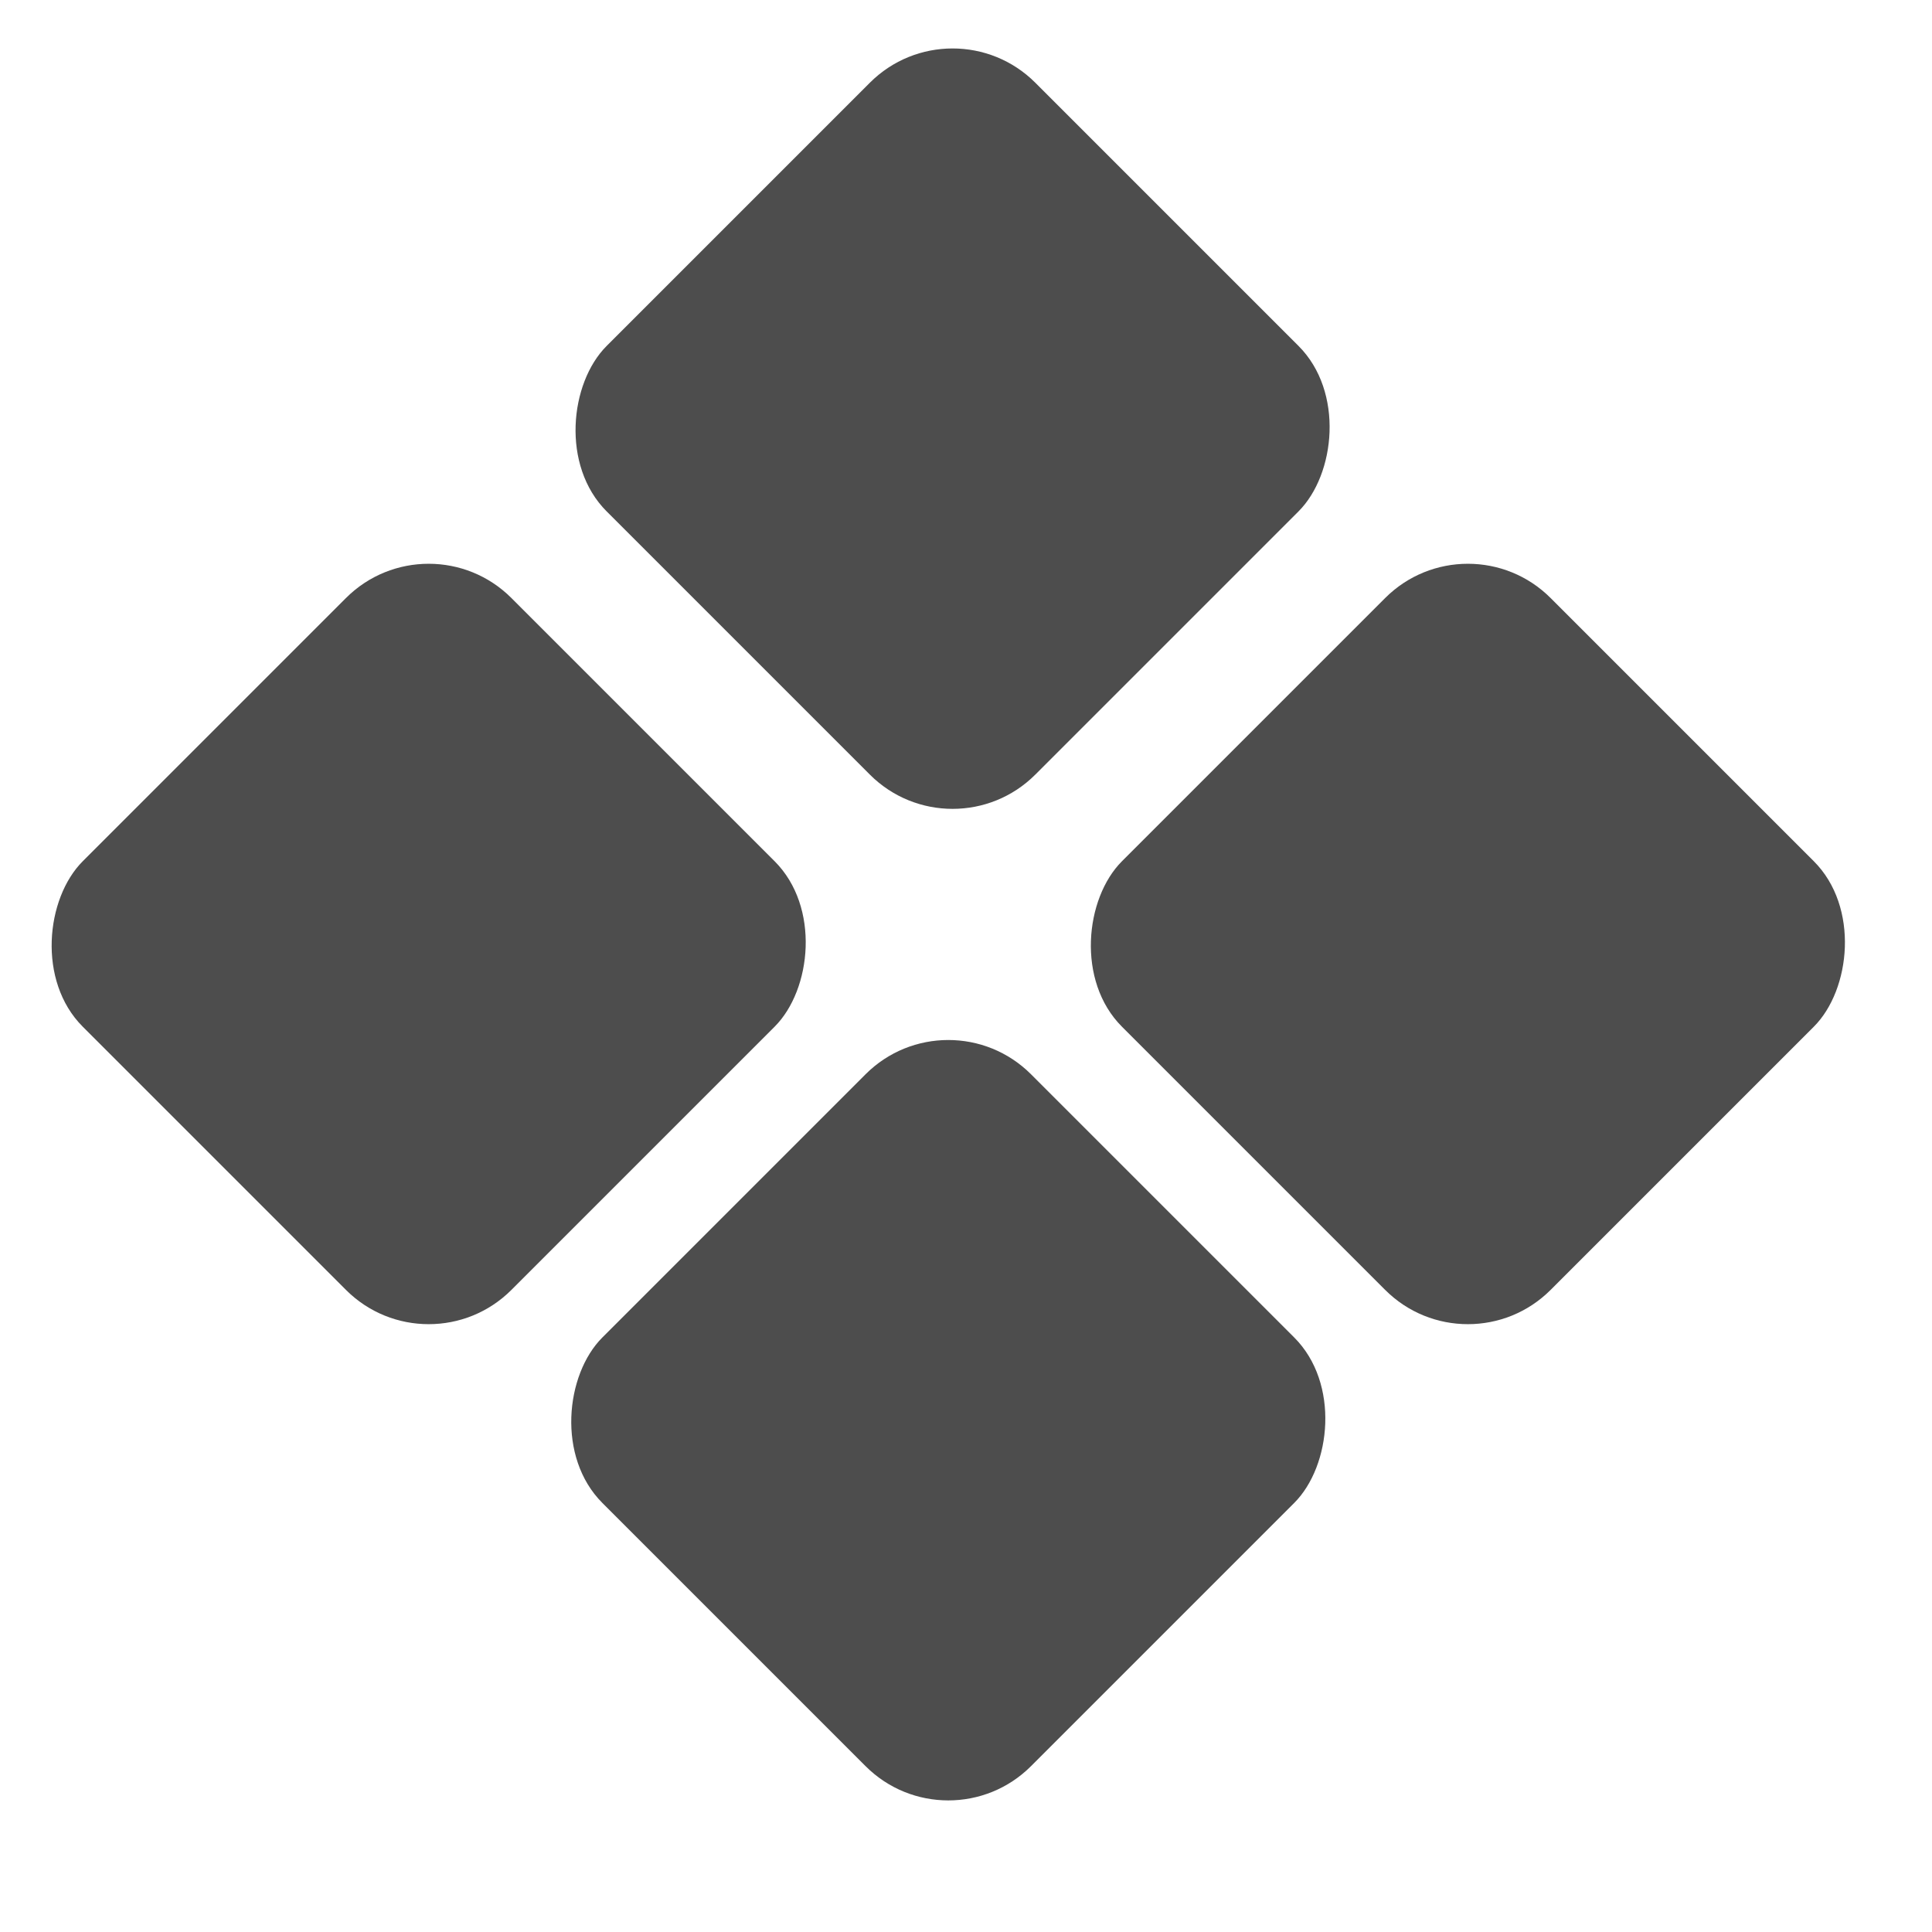 <svg width="18" height="18" viewBox="0 0 18 18" fill="none" xmlns="http://www.w3.org/2000/svg">
<rect x="8.875" width="5.648" height="5.648" rx="1.09" transform="rotate(45 8.875 0)" fill="#4D4D4D"/>
<rect x="13.676" y="4.801" width="5.648" height="5.648" rx="1.09" transform="rotate(45 13.676 4.801)" fill="#4D4D4D"/>
<rect x="8.835" y="9.238" width="5.648" height="5.648" rx="1.09" transform="rotate(45 8.835 9.238)" fill="#4D4D4D"/>
<rect x="3.994" y="4.801" width="5.648" height="5.648" rx="1.09" transform="rotate(45 3.994 4.801)" fill="#4D4D4D"/>
</svg>
